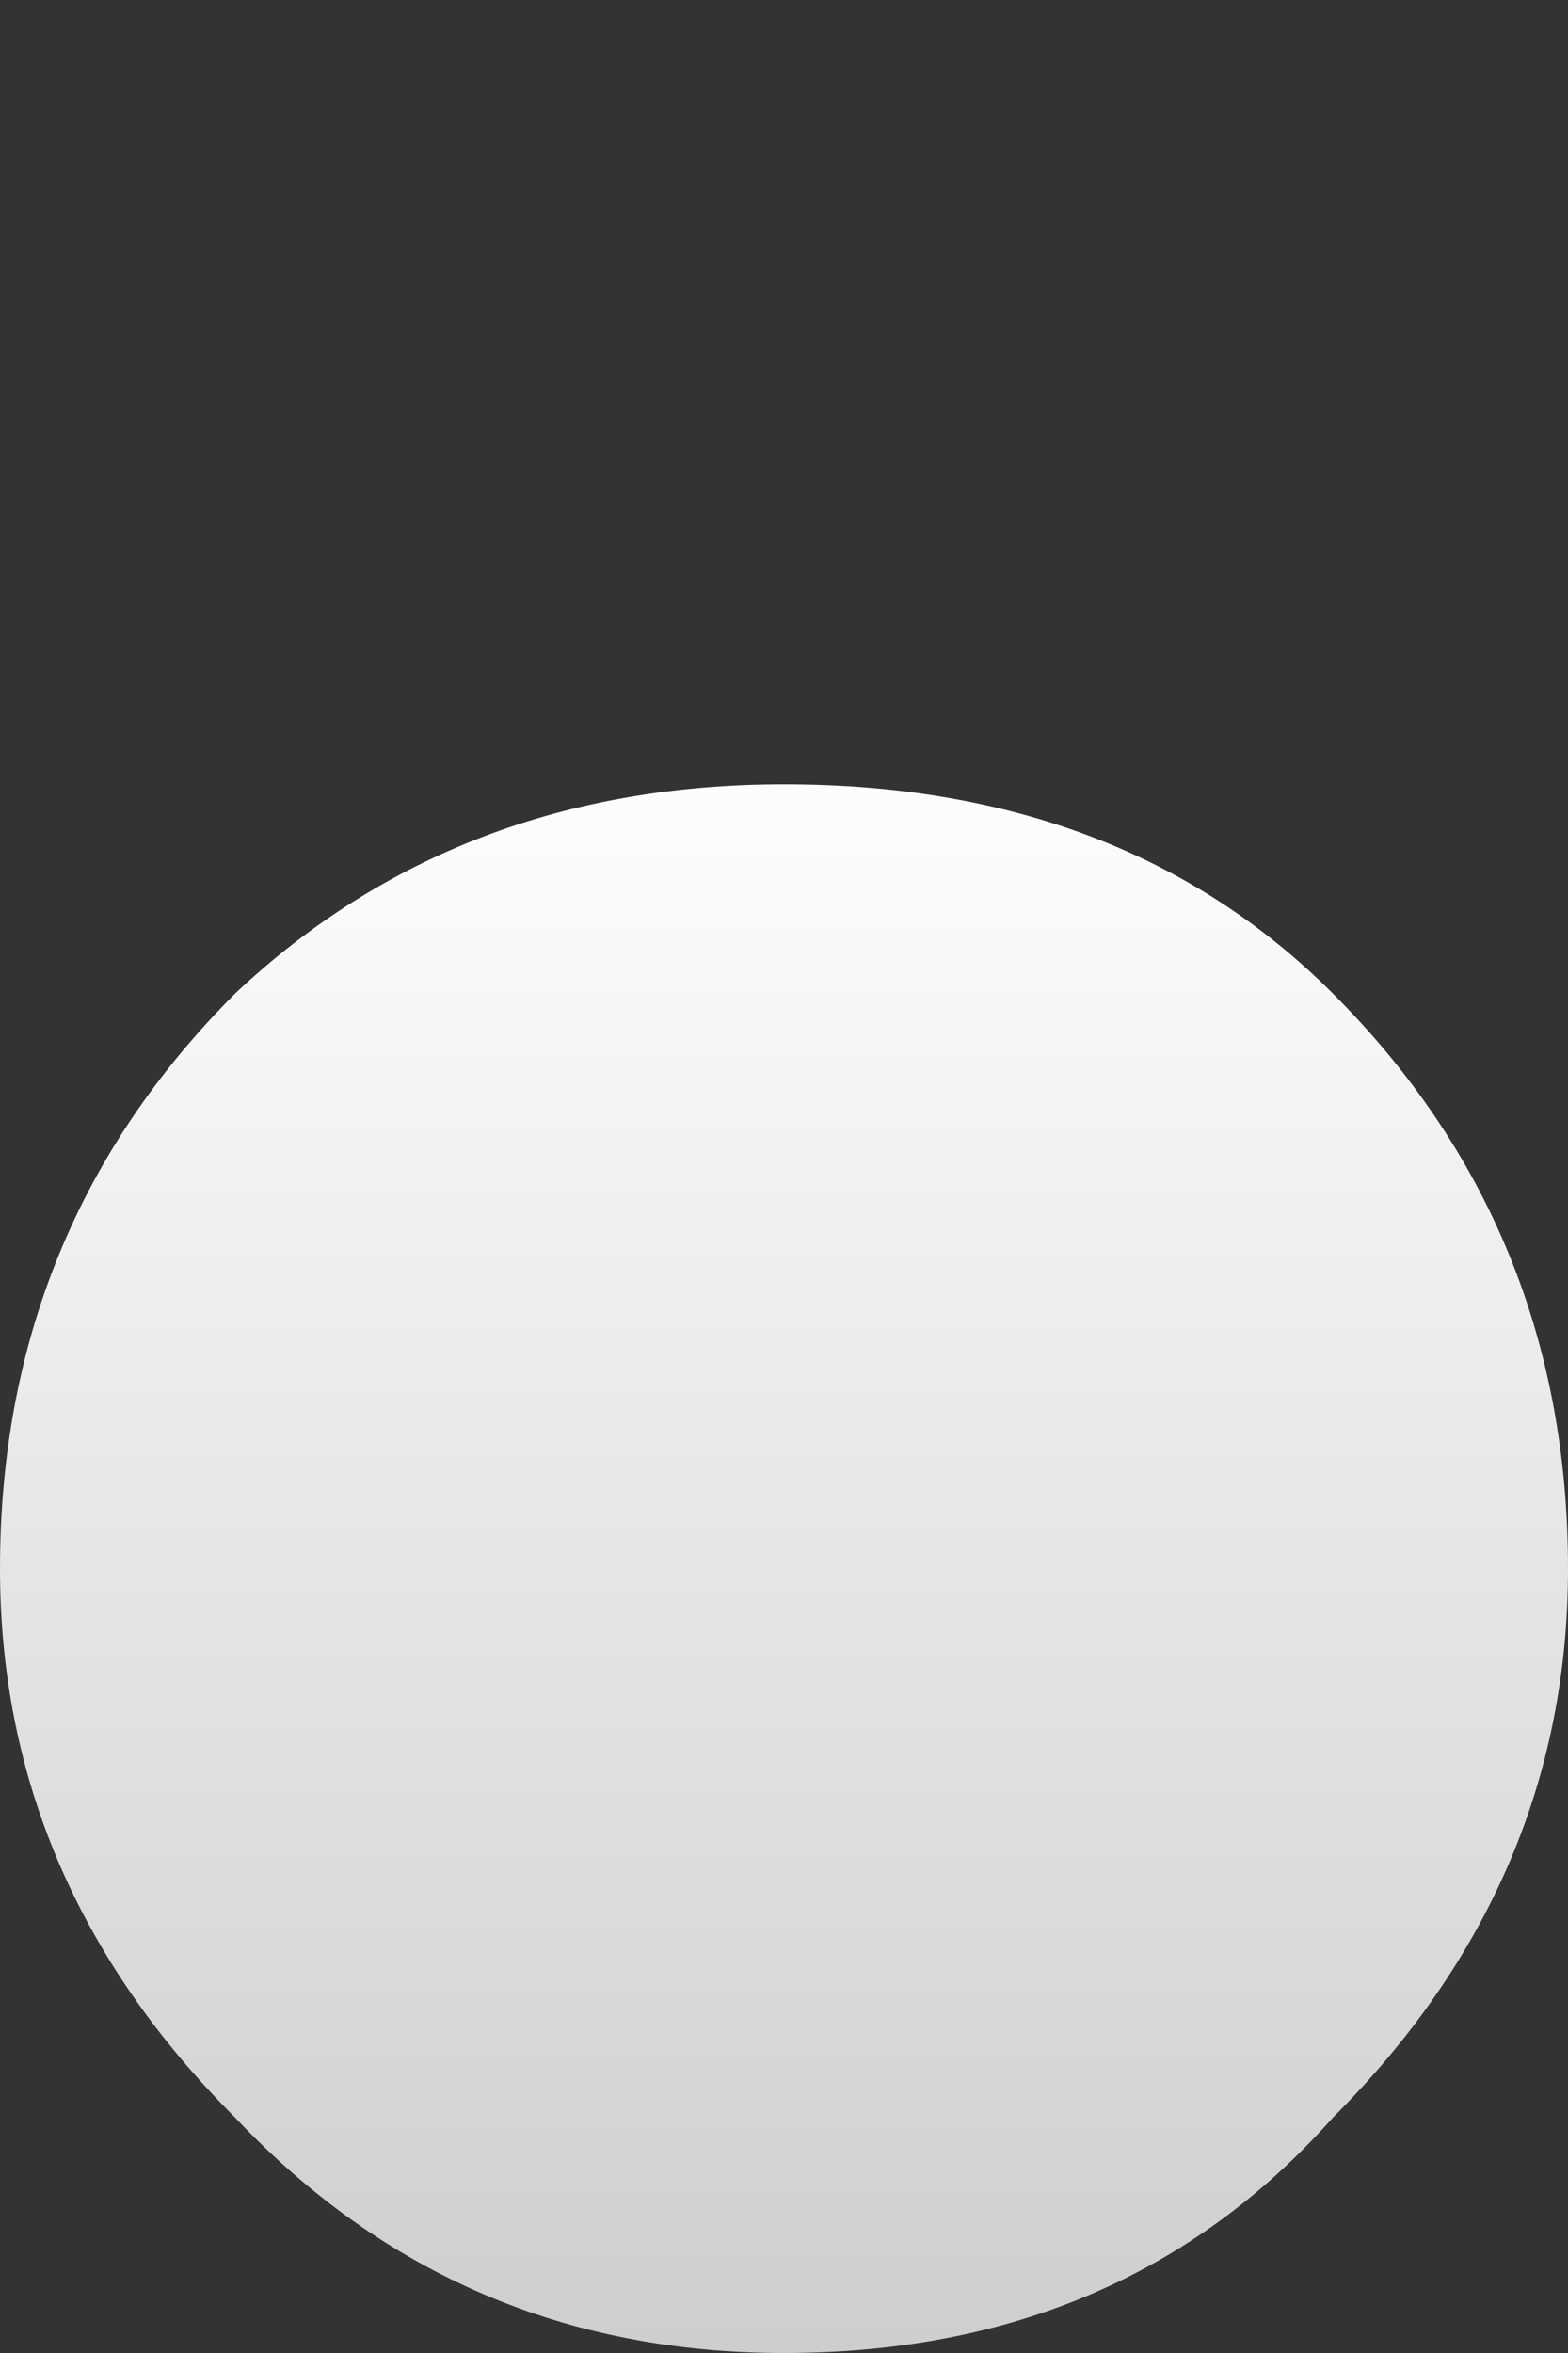 <?xml version="1.0" encoding="UTF-8" standalone="no"?>
<svg xmlns:xlink="http://www.w3.org/1999/xlink" height="9.0px" width="6.0px" xmlns="http://www.w3.org/2000/svg">
  <rect width="100%" height="100%" fill="#333333" stroke="none"/>
  <g transform="matrix(1, 0, 0, 1, 27.0, 29.0)">
    <path d="M-27.0 -23.0 Q-27.0 -21.8 -26.1 -20.9 -25.25 -20.0 -24.0 -20.0 -22.7 -20.0 -21.9 -20.9 -21.0 -21.8 -21.0 -23.0 -21.0 -24.3 -21.9 -25.2 -22.7 -26.0 -24.0 -26.0 -25.25 -26.0 -26.1 -25.2 -27.0 -24.3 -27.0 -23.0" fill="url(#gradient0)" fill-rule="evenodd" stroke="none">
      <animate attributeName="d" dur="2s" repeatCount="indefinite" values="M-27.0 -23.0 Q-27.0 -21.8 -26.1 -20.9 -25.25 -20.0 -24.0 -20.0 -22.7 -20.0 -21.9 -20.9 -21.0 -21.8 -21.0 -23.0 -21.0 -24.3 -21.9 -25.2 -22.7 -26.0 -24.0 -26.0 -25.25 -26.0 -26.1 -25.2 -27.0 -24.3 -27.0 -23.0;M-27.0 -26.0 Q-27.0 -24.8 -26.1 -23.9 -25.25 -23.0 -24.0 -23.0 -22.7 -23.0 -21.9 -23.9 -21.0 -24.8 -21.0 -26.0 -21.0 -27.3 -21.9 -28.2 -22.7 -29.0 -24.0 -29.0 -25.25 -29.0 -26.1 -28.2 -27.0 -27.3 -27.0 -26.0"/>
    </path>
    <path d="M-27.0 -23.0 Q-27.0 -24.3 -26.1 -25.2 -25.25 -26.0 -24.0 -26.0 -22.7 -26.0 -21.9 -25.2 -21.0 -24.3 -21.0 -23.0 -21.0 -21.8 -21.9 -20.9 -22.7 -20.0 -24.0 -20.0 -25.25 -20.0 -26.1 -20.9 -27.0 -21.8 -27.0 -23.0" fill="none" stroke="#000000" stroke-linecap="round" stroke-linejoin="round" stroke-opacity="0.0" stroke-width="1.0">
      <animate attributeName="stroke" dur="2s" repeatCount="indefinite" values="#000000;#000001"/>
      <animate attributeName="stroke-width" dur="2s" repeatCount="indefinite" values="0.0;0.0"/>
      <animate attributeName="fill-opacity" dur="2s" repeatCount="indefinite" values="0.0;0.0"/>
      <animate attributeName="d" dur="2s" repeatCount="indefinite" values="M-27.0 -23.0 Q-27.0 -24.3 -26.1 -25.2 -25.25 -26.0 -24.0 -26.0 -22.7 -26.0 -21.9 -25.2 -21.0 -24.3 -21.0 -23.0 -21.0 -21.8 -21.9 -20.9 -22.7 -20.0 -24.0 -20.0 -25.25 -20.0 -26.1 -20.9 -27.0 -21.8 -27.0 -23.0;M-27.0 -26.0 Q-27.0 -27.3 -26.1 -28.2 -25.25 -29.0 -24.0 -29.0 -22.7 -29.0 -21.9 -28.2 -21.0 -27.3 -21.0 -26.0 -21.0 -24.8 -21.9 -23.9 -22.7 -23.0 -24.0 -23.0 -25.25 -23.0 -26.1 -23.9 -27.0 -24.8 -27.0 -26.0"/>
    </path>
  </g>
  <defs>
    <linearGradient gradientTransform="matrix(0.0, 0.004, -0.004, 0.0, -24.0, -23.0)" gradientUnits="userSpaceOnUse" id="gradient0" spreadMethod="pad" x1="-819.2" x2="819.2">
      <animateTransform additive="replace" attributeName="gradientTransform" dur="2s" from="1" repeatCount="indefinite" to="1" type="scale"/>
      <animateTransform additive="sum" attributeName="gradientTransform" dur="2s" from="-24.0 -23.0" repeatCount="indefinite" to="-24.0 -26.0" type="translate"/>
      <animateTransform additive="sum" attributeName="gradientTransform" dur="2s" from="90.0" repeatCount="indefinite" to="90.0" type="rotate"/>
      <animateTransform additive="sum" attributeName="gradientTransform" dur="2s" from="0.004 0.004" repeatCount="indefinite" to="0.004 0.004" type="scale"/>
      <animateTransform additive="sum" attributeName="gradientTransform" dur="2s" from="0.0" repeatCount="indefinite" to="0.0" type="skewX"/>
      <stop offset="0.0" stop-color="#ffffff">
        <animate attributeName="offset" dur="2s" repeatCount="indefinite" values="0.0;0.0"/>
        <animate attributeName="stop-color" dur="2s" repeatCount="indefinite" values="#ffffff;#ffffff"/>
        <animate attributeName="stop-opacity" dur="2s" repeatCount="indefinite" values="1.0;1.0"/>
      </stop>
      <stop offset="0.992" stop-color="#cccccc">
        <animate attributeName="offset" dur="2s" repeatCount="indefinite" values="0.992;0.992"/>
        <animate attributeName="stop-color" dur="2s" repeatCount="indefinite" values="#cccccc;#cccccd"/>
        <animate attributeName="stop-opacity" dur="2s" repeatCount="indefinite" values="1.0;1.0"/>
      </stop>
    </linearGradient>
  </defs>
</svg>
